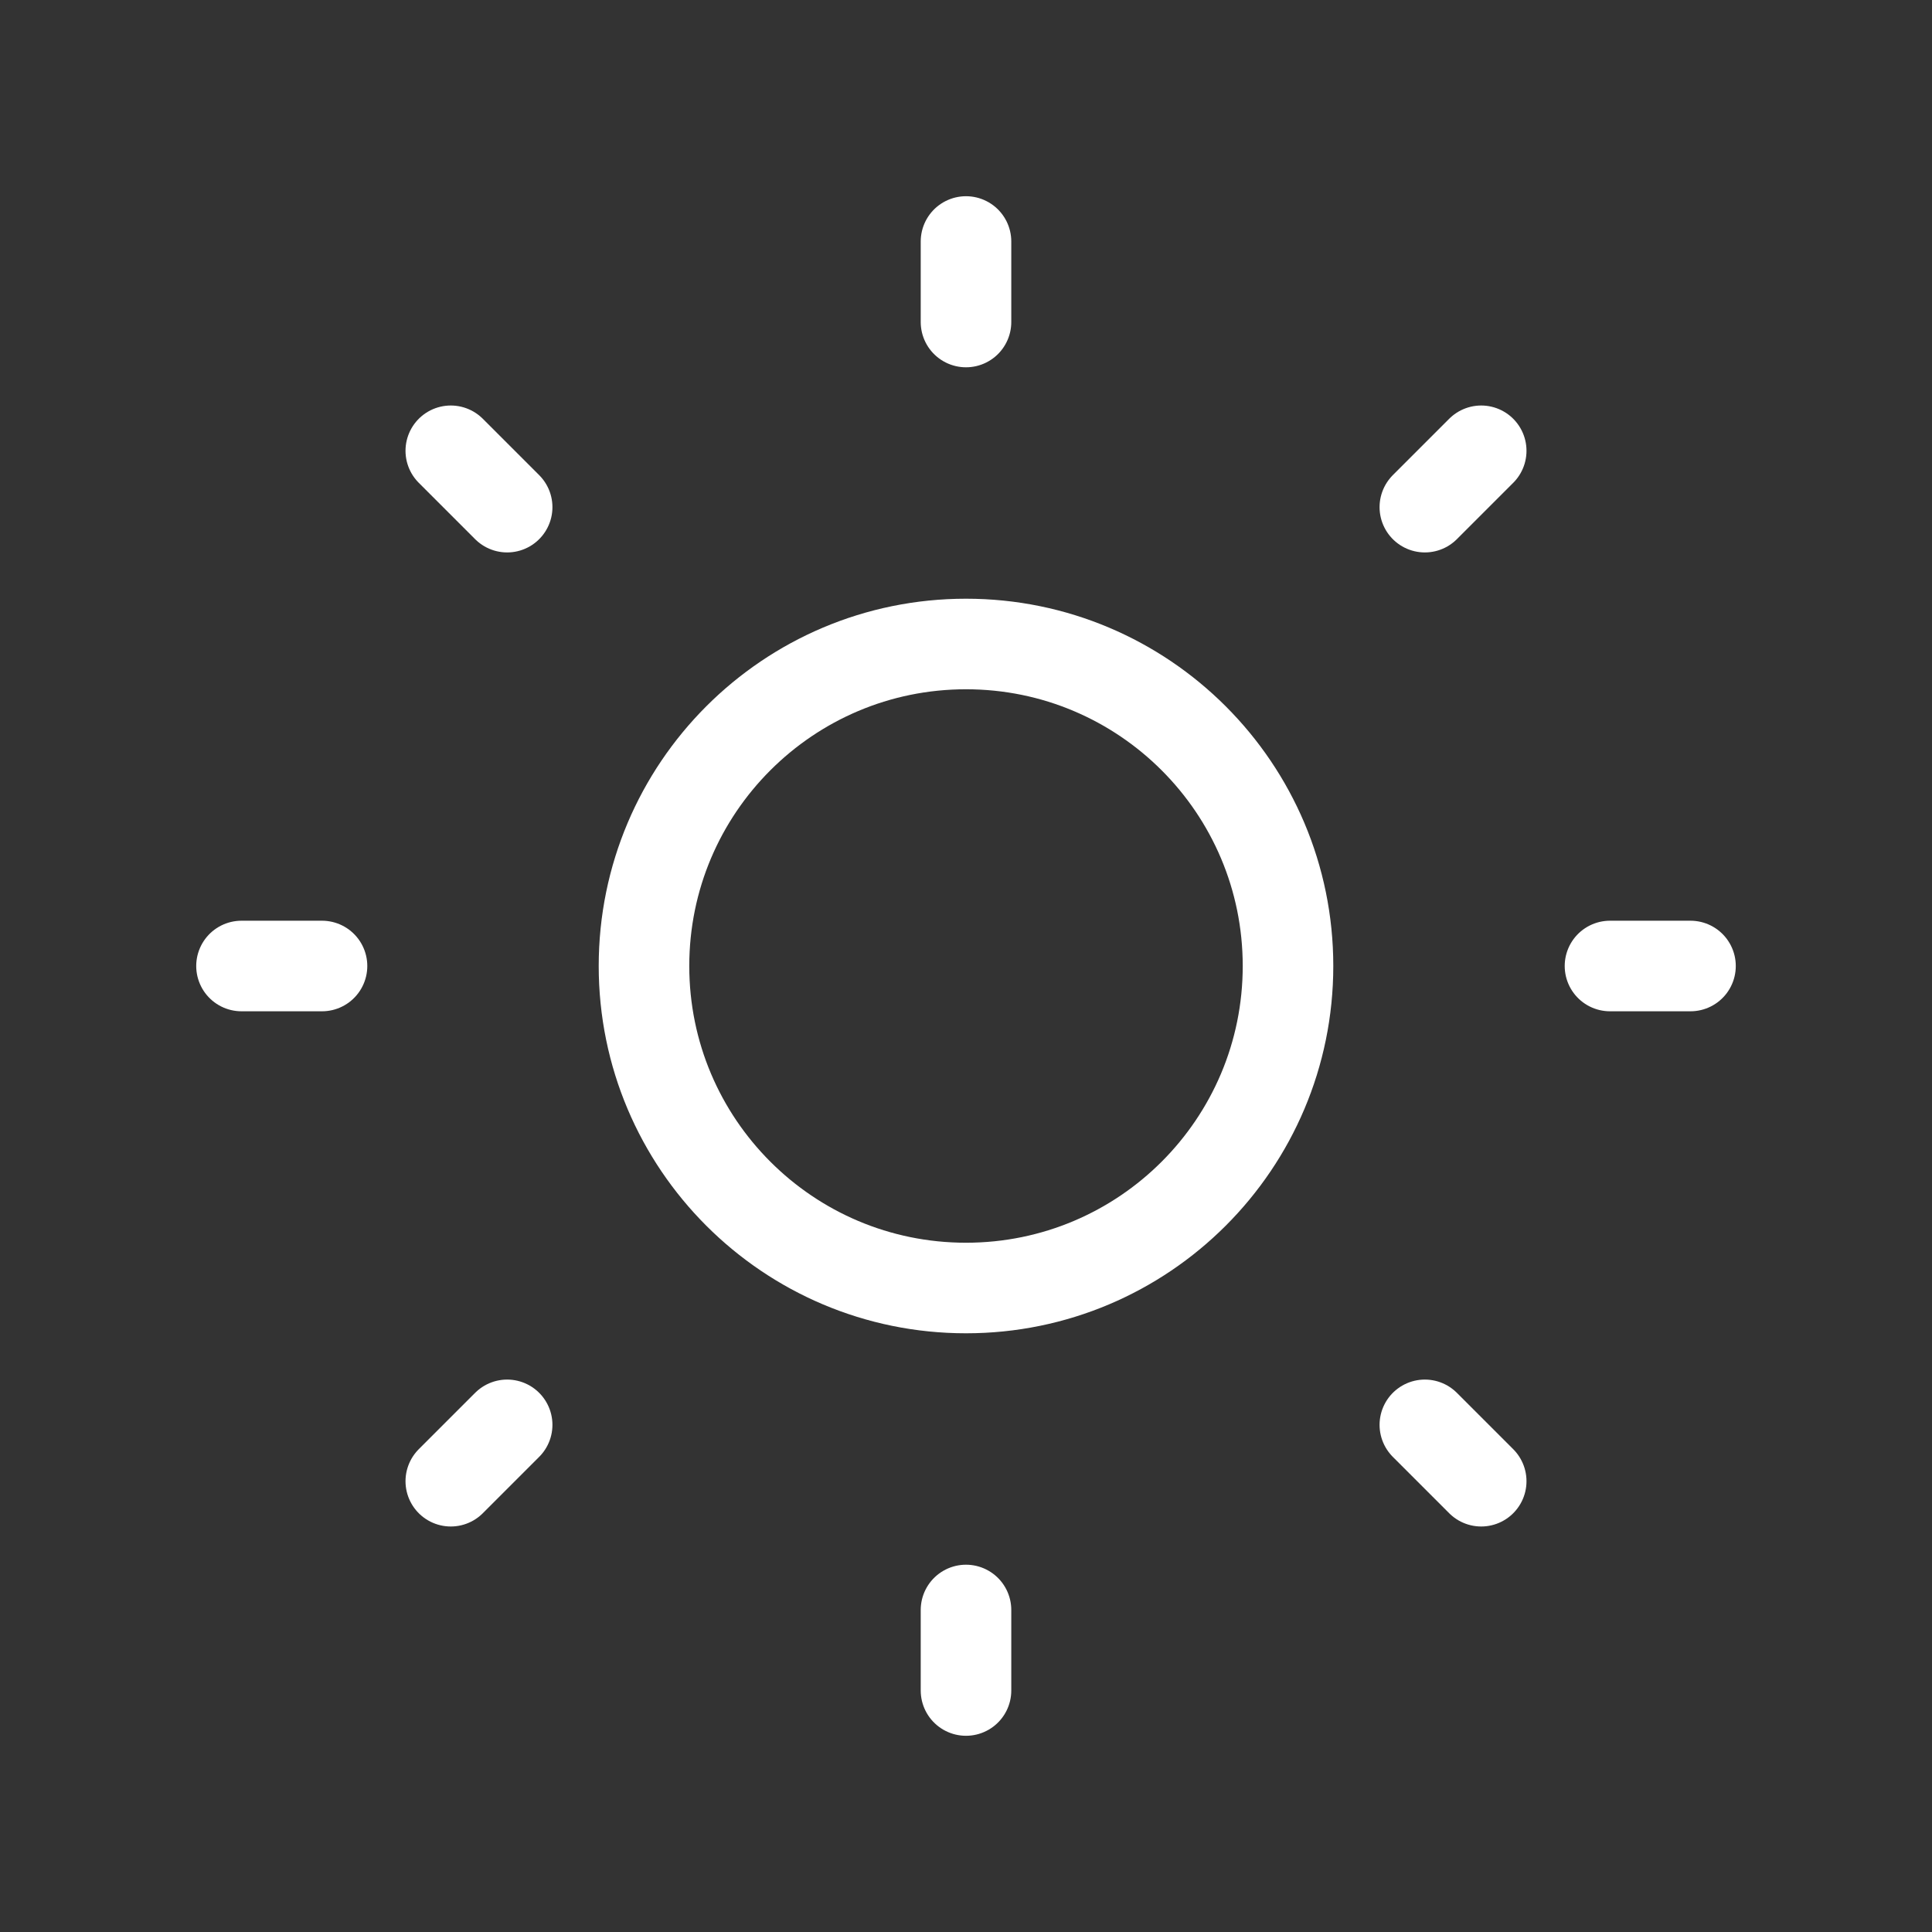 <svg width="64" height="64" viewBox="0 0 64 64" fill="none" xmlns="http://www.w3.org/2000/svg">
<rect x="0" y="0" width="64" height="64" fill="#333333" stroke="none"/>
<path d="M32 42.667C37.891 42.667 42.667 37.891 42.667 32C42.667 26.109 37.891 21.333 32 21.333C26.109 21.333 21.333 26.109 21.333 32C21.333 37.891 26.109 42.667 32 42.667Z" stroke="white" stroke-width="3" stroke-linecap="round" stroke-linejoin="round"/>
<path d="M16.8 47.2L14.933 49.067M8 32H10.667H8ZM32 8V10.667V8ZM53.333 32H56H53.333ZM32 53.333V56V53.333ZM14.933 14.933L16.8 16.8L14.933 14.933ZM49.067 14.933L47.2 16.8L49.067 14.933ZM47.2 47.2L49.067 49.067L47.2 47.2Z" stroke="white" stroke-width="3" stroke-linecap="round" stroke-linejoin="round"/>
</svg>
